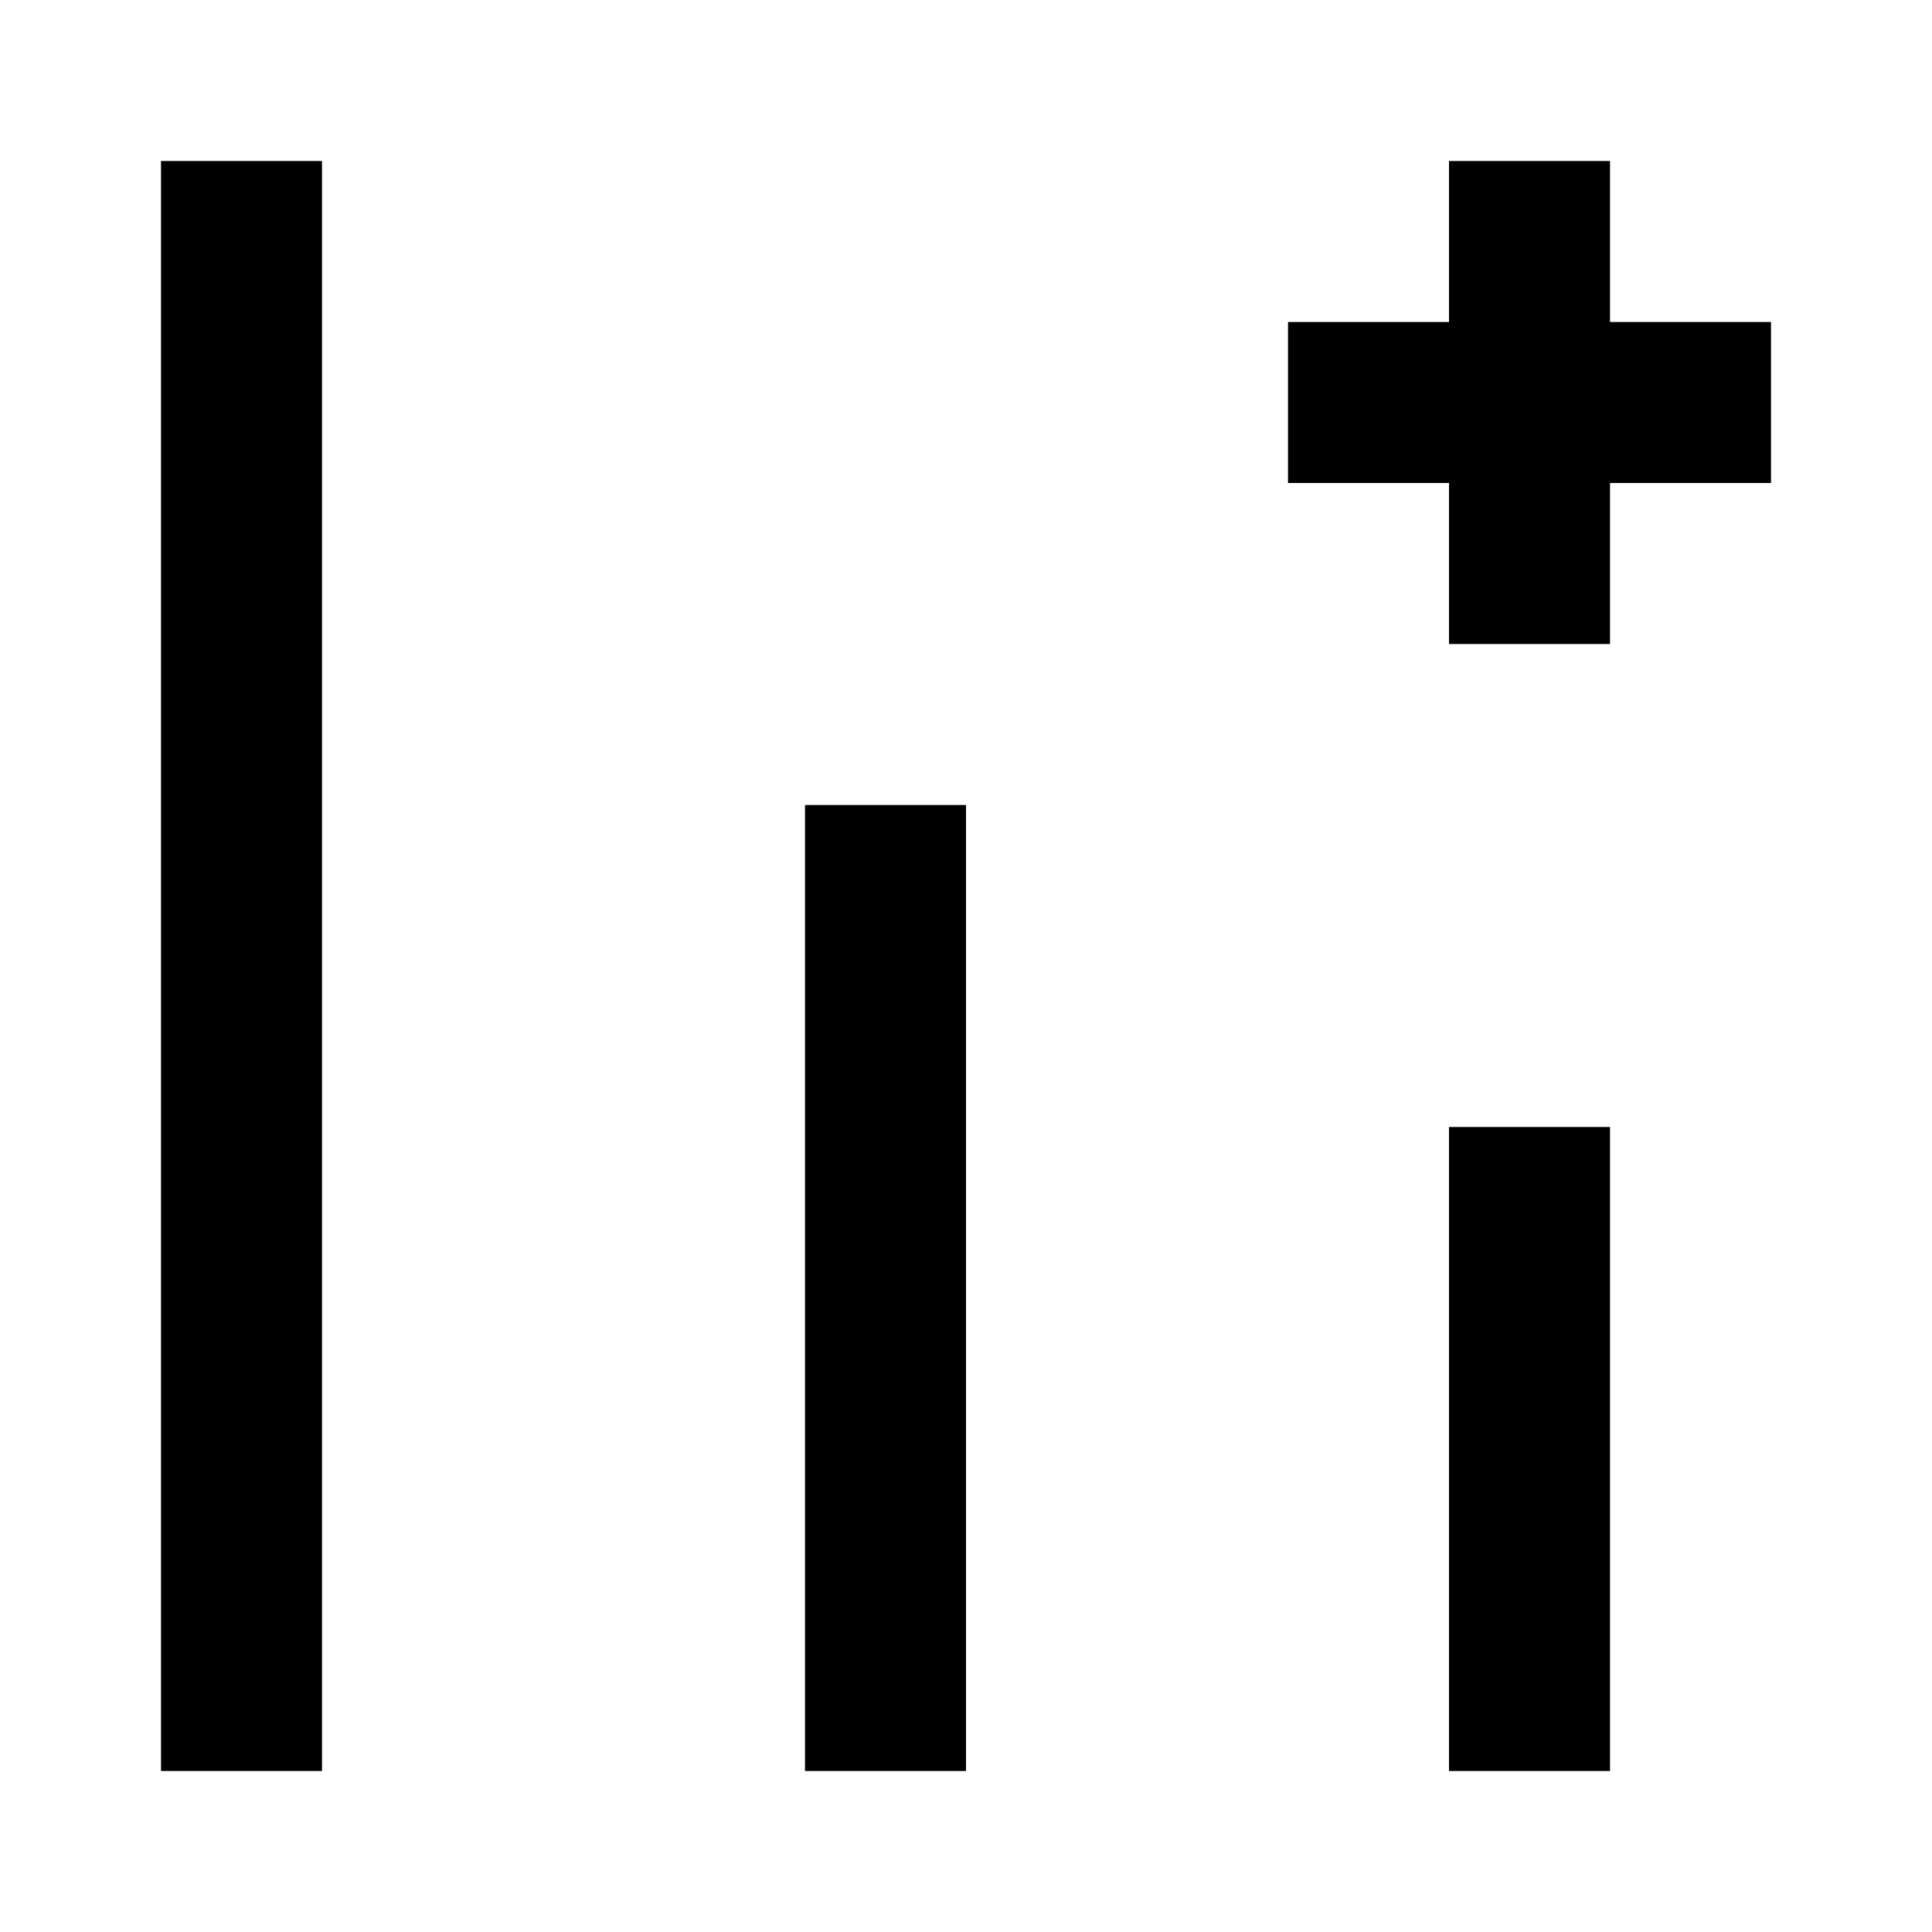 <svg
    xmlns="http://www.w3.org/2000/svg"
    fill="none"
    viewBox="-2 -2 24 24"
    width="24"
    height="24"
    class="compare"
>
    <path stroke="#000" stroke-width="2" d="M1 0v20M9 8v12M17 12v8M14 3h6M17 0v6" />
</svg>
